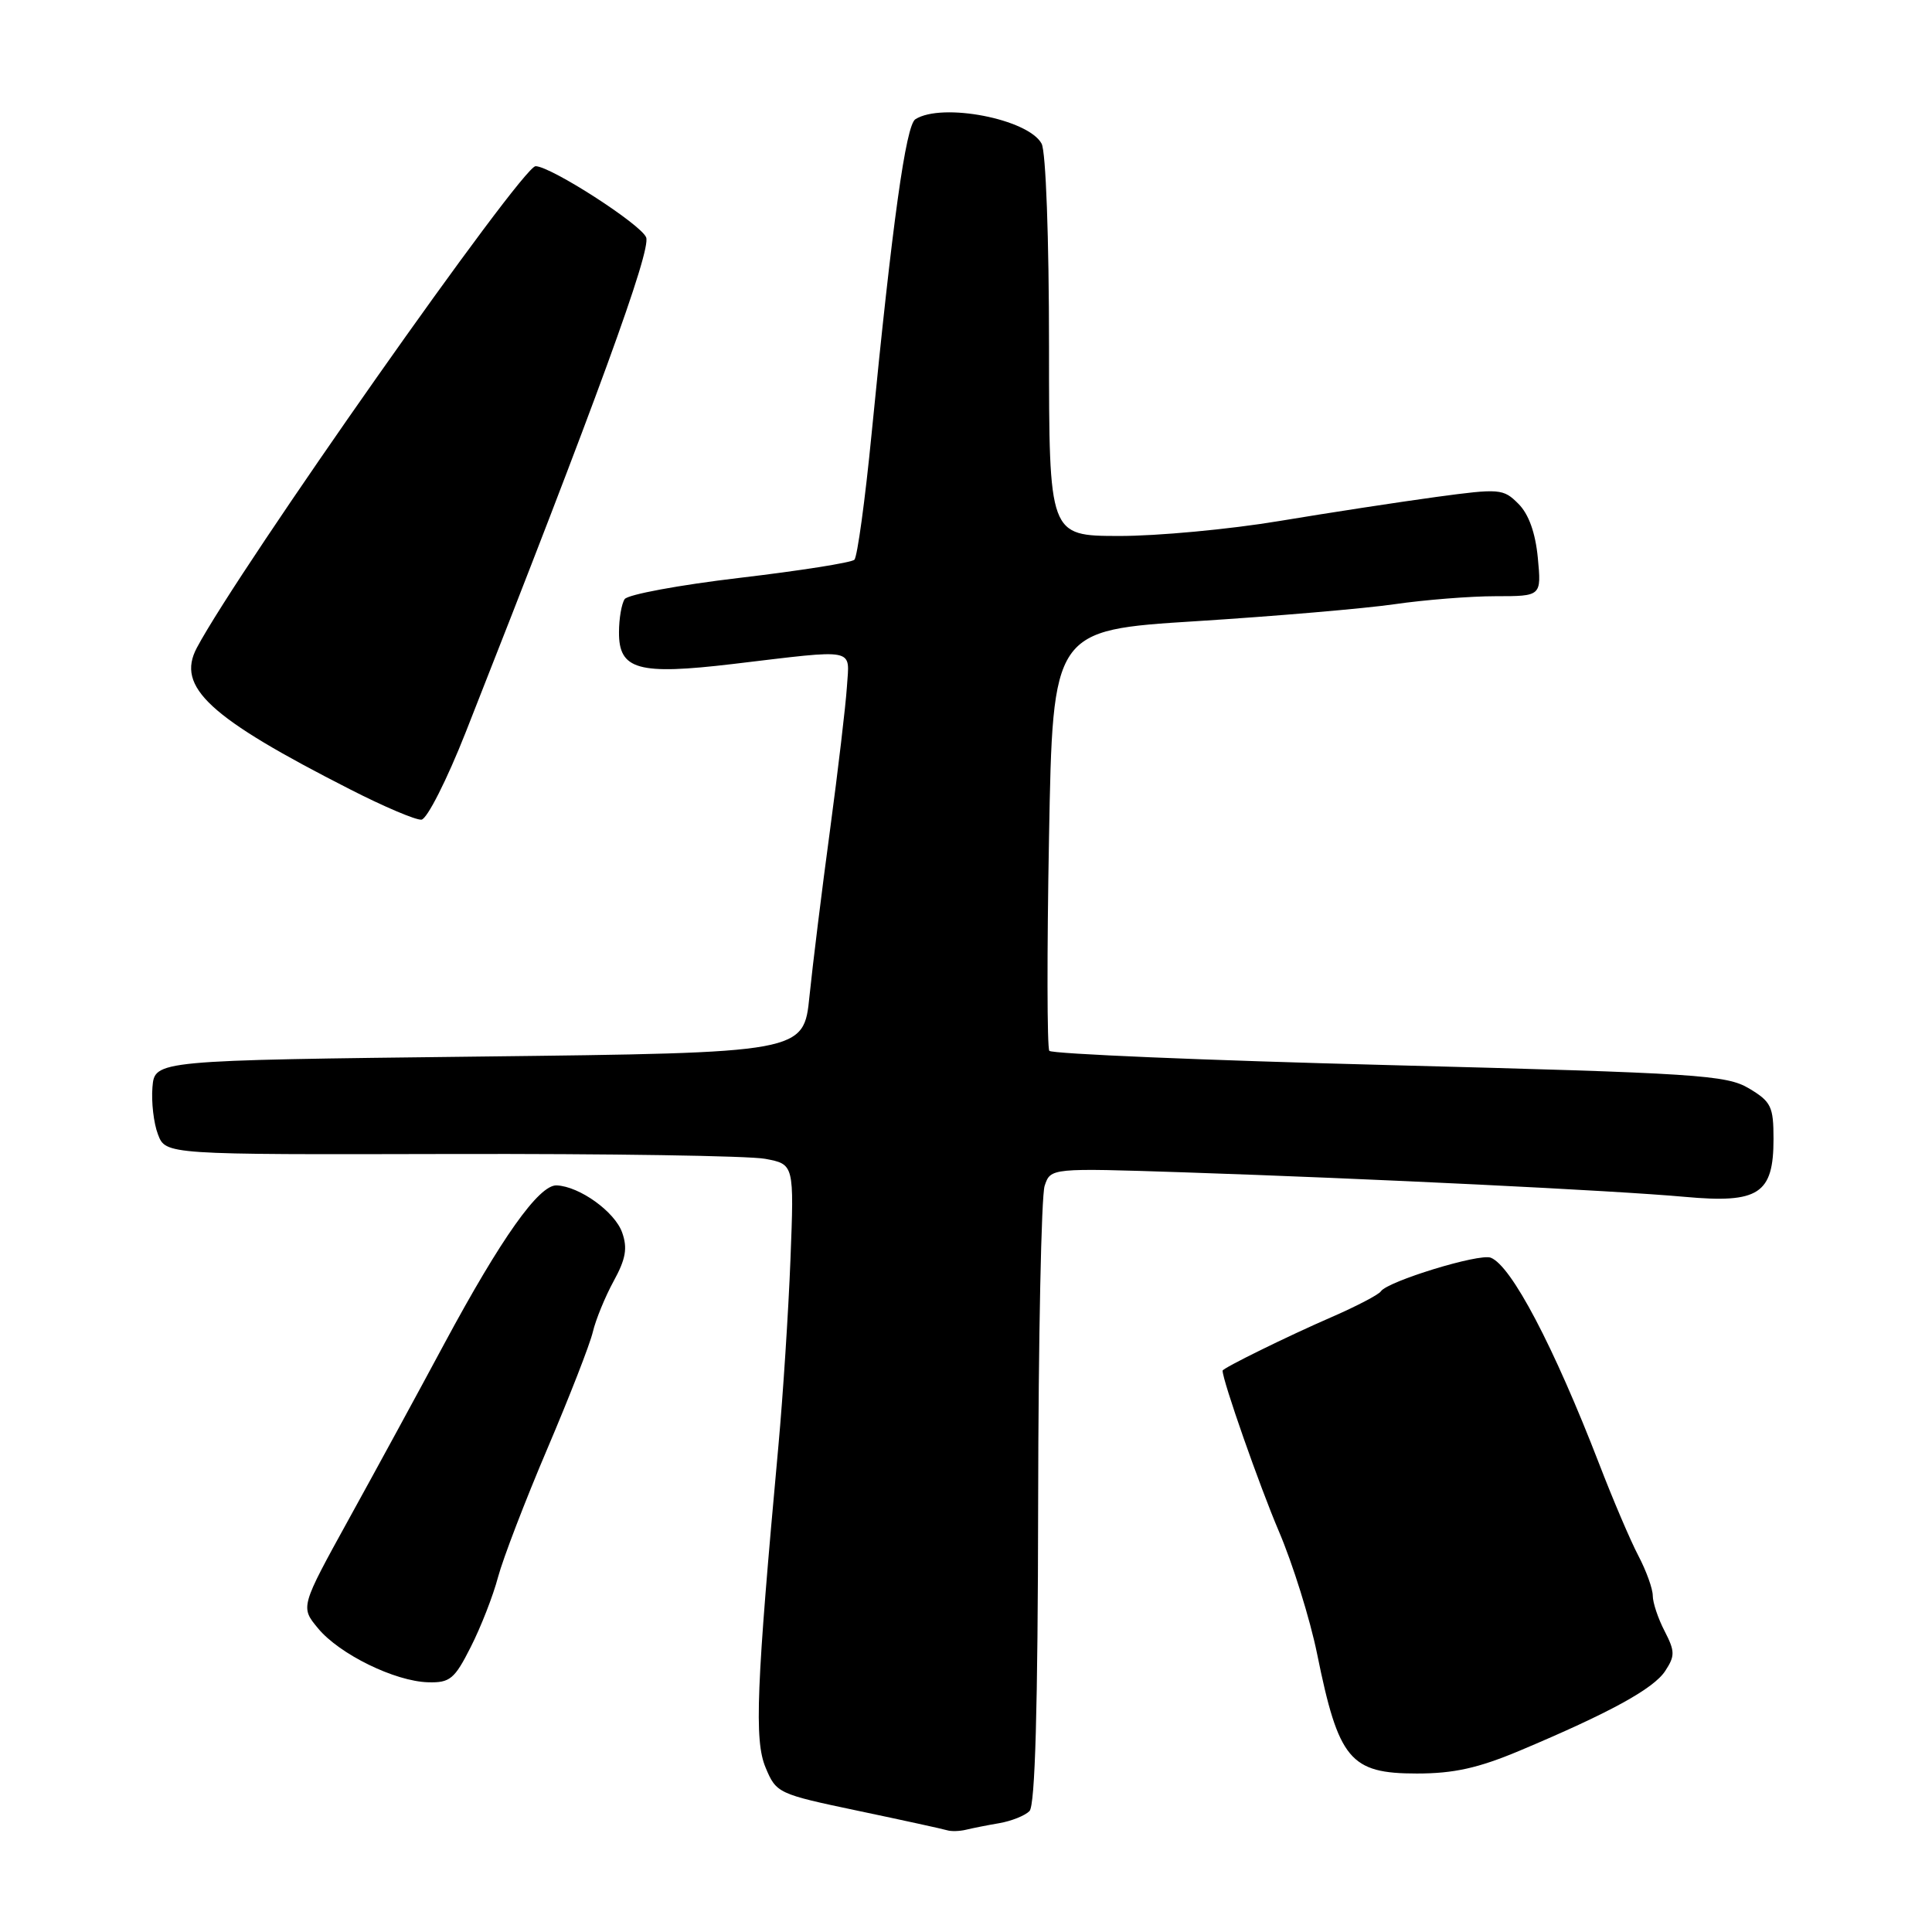 <?xml version="1.0" encoding="UTF-8" standalone="no"?>
<!DOCTYPE svg PUBLIC "-//W3C//DTD SVG 1.1//EN" "http://www.w3.org/Graphics/SVG/1.1/DTD/svg11.dtd" >
<svg xmlns="http://www.w3.org/2000/svg" xmlns:xlink="http://www.w3.org/1999/xlink" version="1.1" viewBox="0 0 256 256">
 <g >
 <path fill="currentColor"
d=" M 132.41 241.58 C 134.02 241.30 135.82 240.58 136.41 239.98 C 137.16 239.24 137.52 226.36 137.56 199.20 C 137.59 177.36 137.98 158.43 138.42 157.13 C 139.21 154.76 139.21 154.76 156.86 155.34 C 181.51 156.16 214.04 157.75 223.26 158.59 C 233.04 159.48 235.00 158.20 235.00 150.93 C 235.00 146.62 234.69 145.98 231.75 144.22 C 228.75 142.44 225.06 142.20 184.04 141.13 C 159.58 140.50 139.33 139.64 139.04 139.24 C 138.74 138.83 138.72 126.12 139.00 111.00 C 139.50 83.50 139.50 83.50 158.50 82.31 C 168.95 81.65 180.78 80.64 184.79 80.06 C 188.80 79.48 194.82 79.00 198.17 79.00 C 204.25 79.00 204.25 79.00 203.77 73.92 C 203.45 70.58 202.56 68.11 201.19 66.75 C 199.20 64.75 198.72 64.71 190.30 65.85 C 185.46 66.51 176.10 67.94 169.50 69.04 C 162.90 70.14 153.34 71.03 148.25 71.02 C 139.00 71.00 139.00 71.00 139.00 45.93 C 139.00 31.50 138.58 20.09 138.02 19.04 C 136.27 15.77 124.83 13.55 121.29 15.80 C 120.03 16.60 118.24 29.46 115.49 57.49 C 114.63 66.29 113.60 73.79 113.21 74.17 C 112.82 74.55 105.97 75.63 98.00 76.57 C 90.03 77.51 83.17 78.78 82.77 79.39 C 82.36 80.00 82.02 81.97 82.02 83.77 C 81.99 88.76 84.56 89.47 97.13 87.98 C 113.73 86.01 112.55 85.77 112.22 91.00 C 112.06 93.47 111.05 102.03 109.98 110.00 C 108.90 117.97 107.68 127.88 107.26 132.00 C 106.50 139.50 106.50 139.50 63.50 140.00 C 20.50 140.50 20.50 140.50 20.20 144.06 C 20.04 146.01 20.36 148.83 20.93 150.31 C 21.95 153.00 21.95 153.00 59.75 152.91 C 80.54 152.86 99.28 153.15 101.39 153.55 C 105.23 154.27 105.23 154.27 104.74 166.88 C 104.47 173.82 103.75 184.90 103.15 191.50 C 100.21 223.59 99.93 230.58 101.44 234.20 C 102.86 237.61 103.08 237.71 113.69 239.94 C 119.64 241.19 124.95 242.35 125.50 242.52 C 126.05 242.69 127.17 242.65 128.00 242.45 C 128.82 242.25 130.81 241.85 132.41 241.58 Z  M 201.33 231.99 C 213.30 226.95 219.10 223.78 220.65 221.41 C 221.96 219.41 221.95 218.81 220.57 216.13 C 219.70 214.46 219.00 212.35 219.00 211.44 C 219.00 210.52 218.14 208.14 217.09 206.14 C 216.04 204.14 213.71 198.68 211.91 194.00 C 205.87 178.37 200.26 167.70 197.53 166.65 C 195.99 166.06 183.85 169.78 182.97 171.11 C 182.68 171.55 179.75 173.08 176.47 174.51 C 170.64 177.04 162.00 181.29 162.00 181.62 C 162.00 182.95 166.90 196.91 169.45 202.89 C 171.30 207.22 173.58 214.52 174.52 219.13 C 177.37 233.18 178.89 235.00 187.74 235.00 C 192.63 235.00 195.87 234.28 201.33 231.99 Z  M 62.38 218.23 C 63.71 215.61 65.34 211.45 65.99 208.98 C 66.65 206.52 69.58 198.88 72.51 192.00 C 75.44 185.12 78.16 178.15 78.55 176.50 C 78.94 174.85 80.19 171.81 81.32 169.74 C 82.92 166.82 83.17 165.38 82.44 163.32 C 81.47 160.56 76.79 157.20 73.76 157.07 C 71.42 156.97 66.40 164.06 58.90 178.00 C 55.51 184.32 49.82 194.77 46.26 201.22 C 39.80 212.94 39.80 212.94 42.14 215.76 C 44.97 219.19 52.33 222.79 56.73 222.91 C 59.62 222.99 60.23 222.49 62.38 218.23 Z  M 61.72 97.00 C 79.09 52.96 86.29 33.21 85.62 31.46 C 84.97 29.75 73.01 22.05 70.97 22.02 C 69.17 22.00 31.67 75.31 26.08 85.84 C 23.32 91.04 27.70 95.08 46.42 104.61 C 50.86 106.88 55.10 108.68 55.84 108.61 C 56.58 108.55 59.22 103.34 61.72 97.00 Z "/>
</g>
</svg>